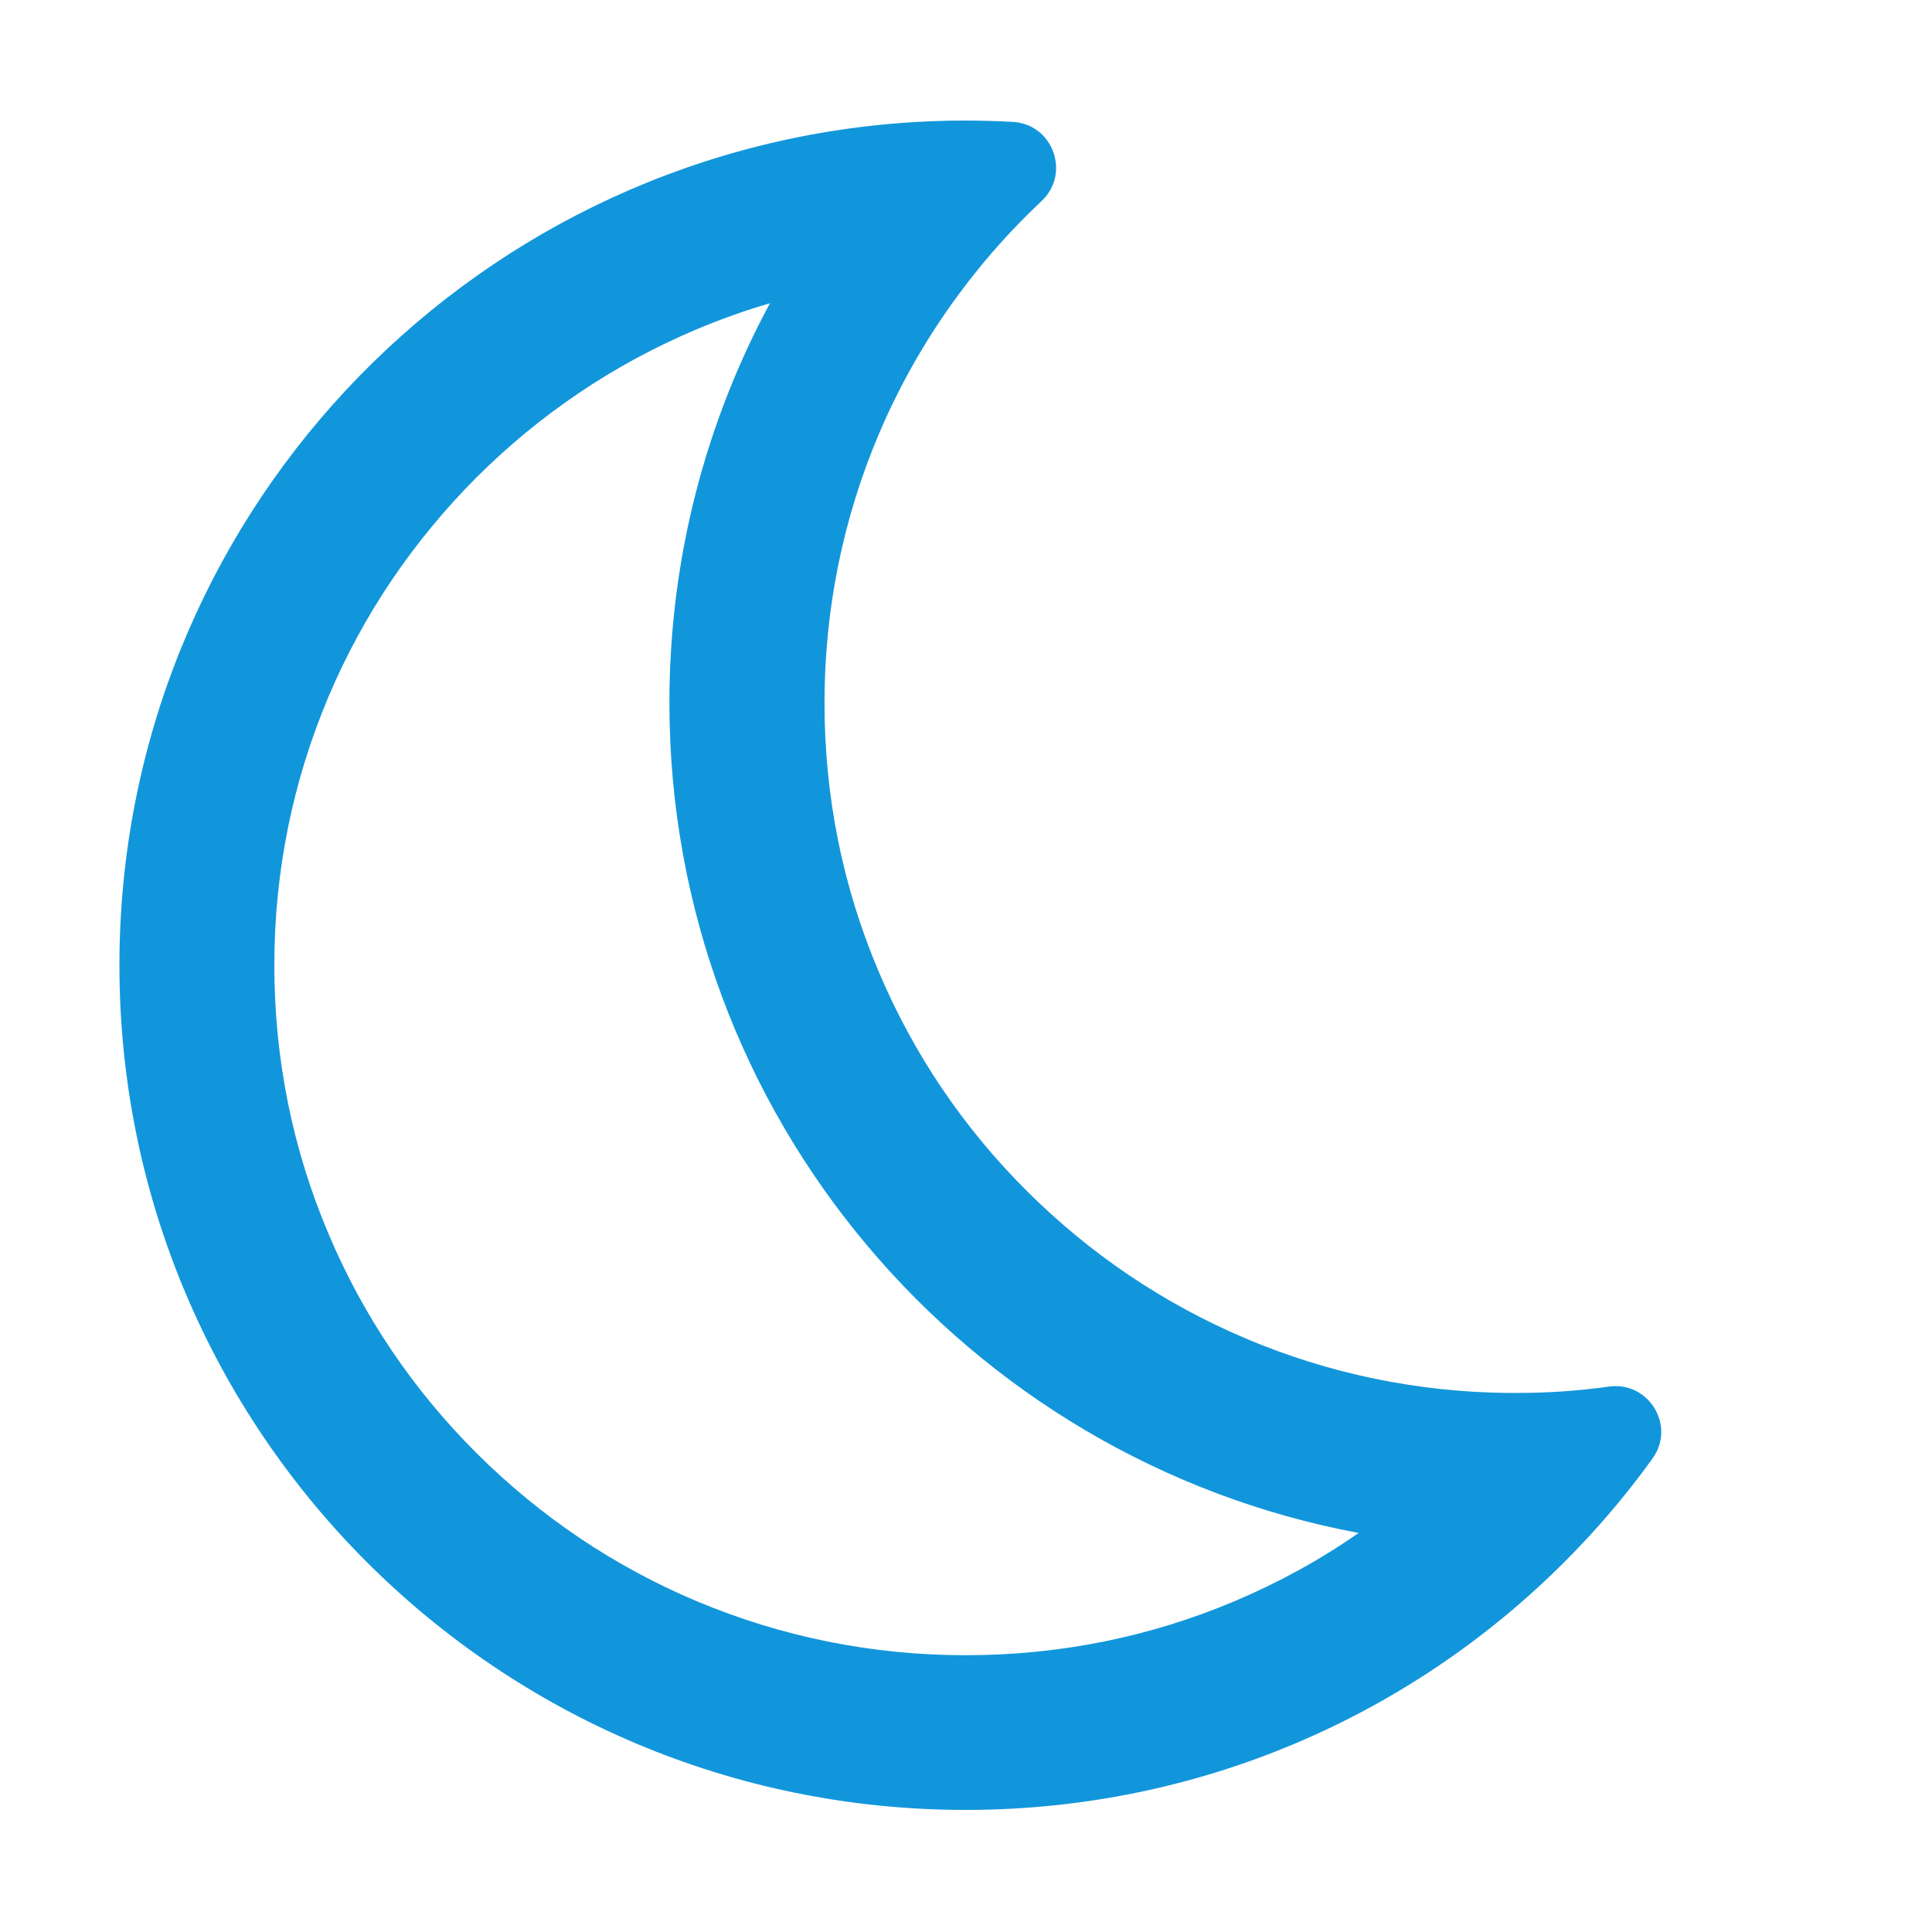 <?xml version="1.0" standalone="no"?><!DOCTYPE svg PUBLIC "-//W3C//DTD SVG 1.1//EN" "http://www.w3.org/Graphics/SVG/1.1/DTD/svg11.dtd"><svg t="1594711355407" class="icon" viewBox="0 0 1024 1024" version="1.1" xmlns="http://www.w3.org/2000/svg" p-id="1992" xmlns:xlink="http://www.w3.org/1999/xlink" width="200" height="200"><defs><style type="text/css"></style></defs><path d="M803.4 738.3h-3.8c-48.2-0.5-94.9-10.1-138.9-28.7-43.6-18.4-82.8-44.8-116.5-78.4-33.7-33.6-60.1-72.7-78.5-116.3-19.1-45-28.7-92.9-28.7-142.3s9.7-97.3 28.7-142.3c12.9-30.4 29.7-58.6 50.1-84.3 8.8-11.1 18.3-21.8 28.5-31.9 2.6-2.6 5.2-5.1 7.8-7.6 15.5-14.6 6-40.7-15.3-41.9-8.2-0.4-16.5-0.7-24.8-0.7-11.6 0-23.2 0.4-34.6 1.3C245.7 82.9 63.3 276 63.3 511.6c0 247.3 200.8 447.7 448.5 447.7 128.5 0 244.4-53.9 326.1-140.4 13.7-14.4 26.4-29.8 38-45.9 12.4-17.2-1.9-40.9-23-38.1-16.2 2.3-32.8 3.4-49.5 3.4zM654.5 848.6c-45.1 19.1-93.2 28.7-142.7 28.7s-97.5-9.7-142.7-28.7c-43.6-18.4-82.8-44.8-116.5-78.4-33.7-33.6-60.1-72.7-78.5-116.3-19.1-45-28.7-92.9-28.7-142.3s9.7-97.3 28.7-142.3c18.4-43.5 44.9-82.6 78.5-116.3 33.7-33.6 72.9-60 116.5-78.4 12.8-5.4 25.8-10 39-13.9-34 63.1-53.3 135.2-53.3 211.8 0 218.9 157.4 401.1 365.3 440-20.5 14.3-42.4 26.3-65.6 36.1z" p-id="1993" fill="#1296db"></path></svg>